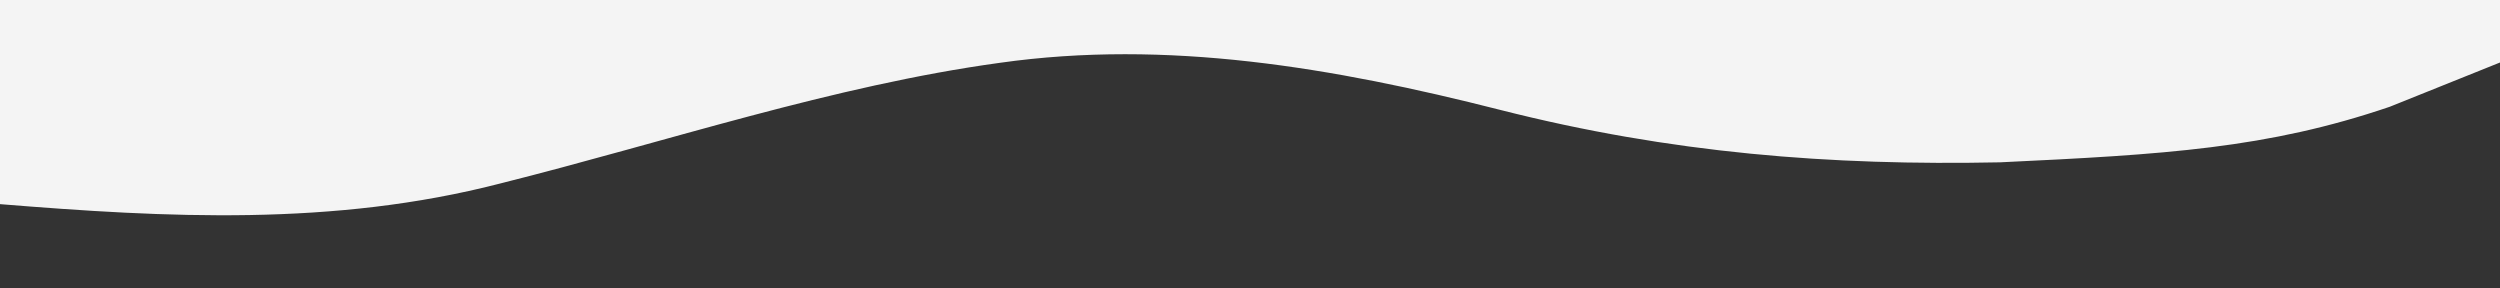 <svg width="1440" height="166" viewBox="0 0 1440 166" fill="none" xmlns="http://www.w3.org/2000/svg">
<rect x="0" y="0" width="1440" height="166" fill="#333333" stroke="none"/>
<g clip-path="url(#clip0_545_2258)">
<path d="M1440 36L1376.5 61.5C1306 85.5 1247 89 1152 93.5C1054.5 95.5 962.286 88.276 864 63.271C768 38.847 672 22.565 576 36.172C480 49.315 384 81.647 288 105.722C192 130.494 96 125.377 0 117.584C-96 109.094 -192 109.792 -288 98.511C-384 87.695 -480 87.695 -576 87.695C-672 87.695 -768 87.695 -864 82.228C-960 77.227 -1056 65.597 -1152 52.455C-1248 38.847 -1344 22.565 -1440 25.24C-1536 28.38 -1632 49.315 -1728 68.737C-1824 87.695 -1920 103.977 -2016 98.511C-2112 93.51 -2208 65.597 -2304 55.13C-2400 44.663 -2496 49.315 -2592 60.596C-2688 71.412 -2784 87.695 -2880 79.553C-2976 71.412 -3072 38.847 -3168 25.24C-3264 12.098 -3360 16.75 -3456 36.172C-3552 55.13 -3648 87.695 -3744 95.836C-3840 103.977 -3936 87.695 -4032 74.087C-4128 60.945 -4224 49.315 -4320 44.314C-4416 38.847 -4512 38.847 -4608 49.663C-4704 60.945 -4800 81.879 -4896 87.695C-4992 93.51 -5088 81.879 -5184 79.553C-5280 77.227 -5376 81.879 -5424 85.02L-5472 87.695V-10H-5424C-5376 -10 -5280 -10 -5184 -10C-5088 -10 -4992 -10 -4896 -10C-4800 -10 -4704 -10 -4608 -10C-4512 -10 -4416 -10 -4320 -10C-4224 -10 -4128 -10 -4032 -10C-3936 -10 -3840 -10 -3744 -10C-3648 -10 -3552 -10 -3456 -10C-3360 -10 -3264 -10 -3168 -10C-3072 -10 -2976 -10 -2880 -10C-2784 -10 -2688 -10 -2592 -10C-2496 -10 -2400 -10 -2304 -10C-2208 -10 -2112 -10 -2016 -10C-1920 -10 -1824 -10 -1728 -10C-1632 -10 -1536 -10 -1440 -10C-1344 -10 -1248 -10 -1152 -10C-1056 -10 -960 -10 -864 -10C-768 -10 -672 -10 -576 -10C-480 -10 -384 -10 -288 -10C-192 -10 -96 -10 0 -10C96 -10 192 -10 288 -10C384 -10 480 -10 576 -10C672 -10 768 -10 864 -10C960 -10 1056 -10 1152 -10C1248 -10 1344 -10 1392 -10H1440V36Z" fill="#F4F4F4"/>
</g>
<defs>
<clipPath id="clip0_545_2258">
<rect width="1440" height="166" fill="white" transform="matrix(-1 0 0 -1 1440 166)"/>
</clipPath>
</defs>
</svg>
